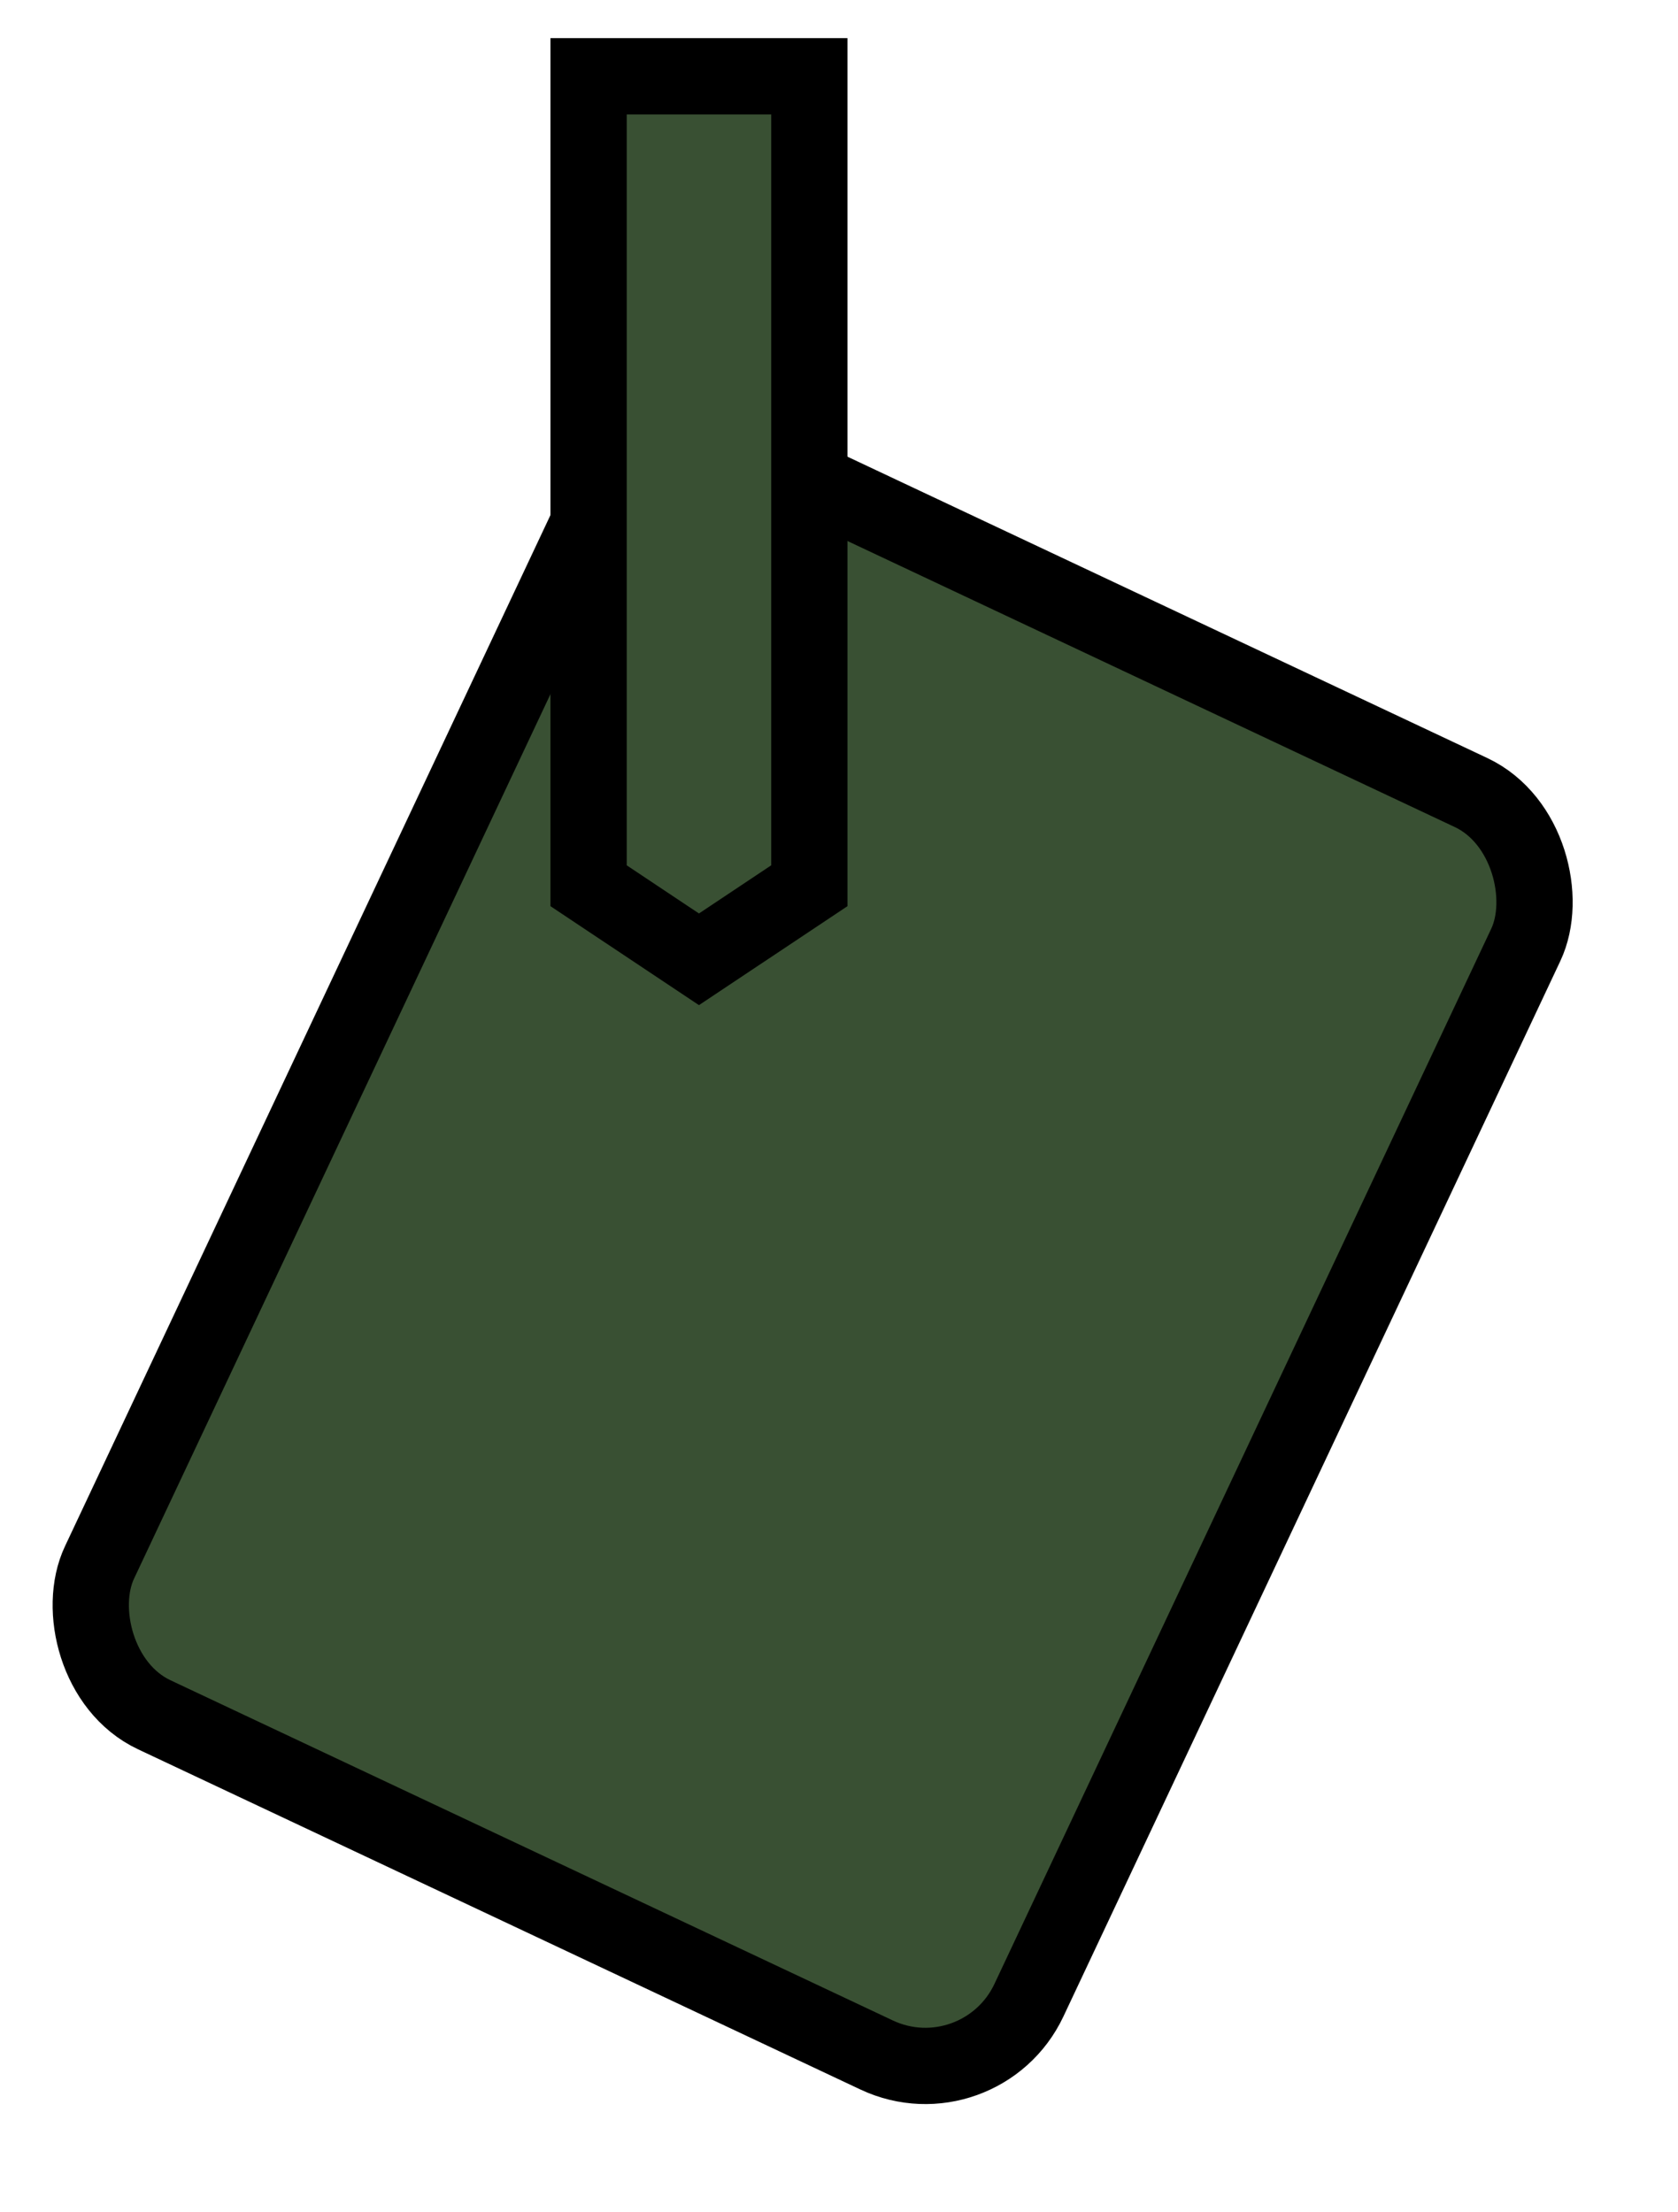 <svg width="22" height="29" viewBox="0 0 22 29" fill="none" xmlns="http://www.w3.org/2000/svg">
<rect x="8.458" y="5.29" width="13.469" height="18.292" rx="1.5" transform="rotate(25.215 8.458 5.29)" fill="#395033" stroke="black"/>
<path d="M10.611 1H7.717V11.611L9.164 12.575L10.611 11.611V1Z" fill="#395033" stroke="black"/>
</svg>
